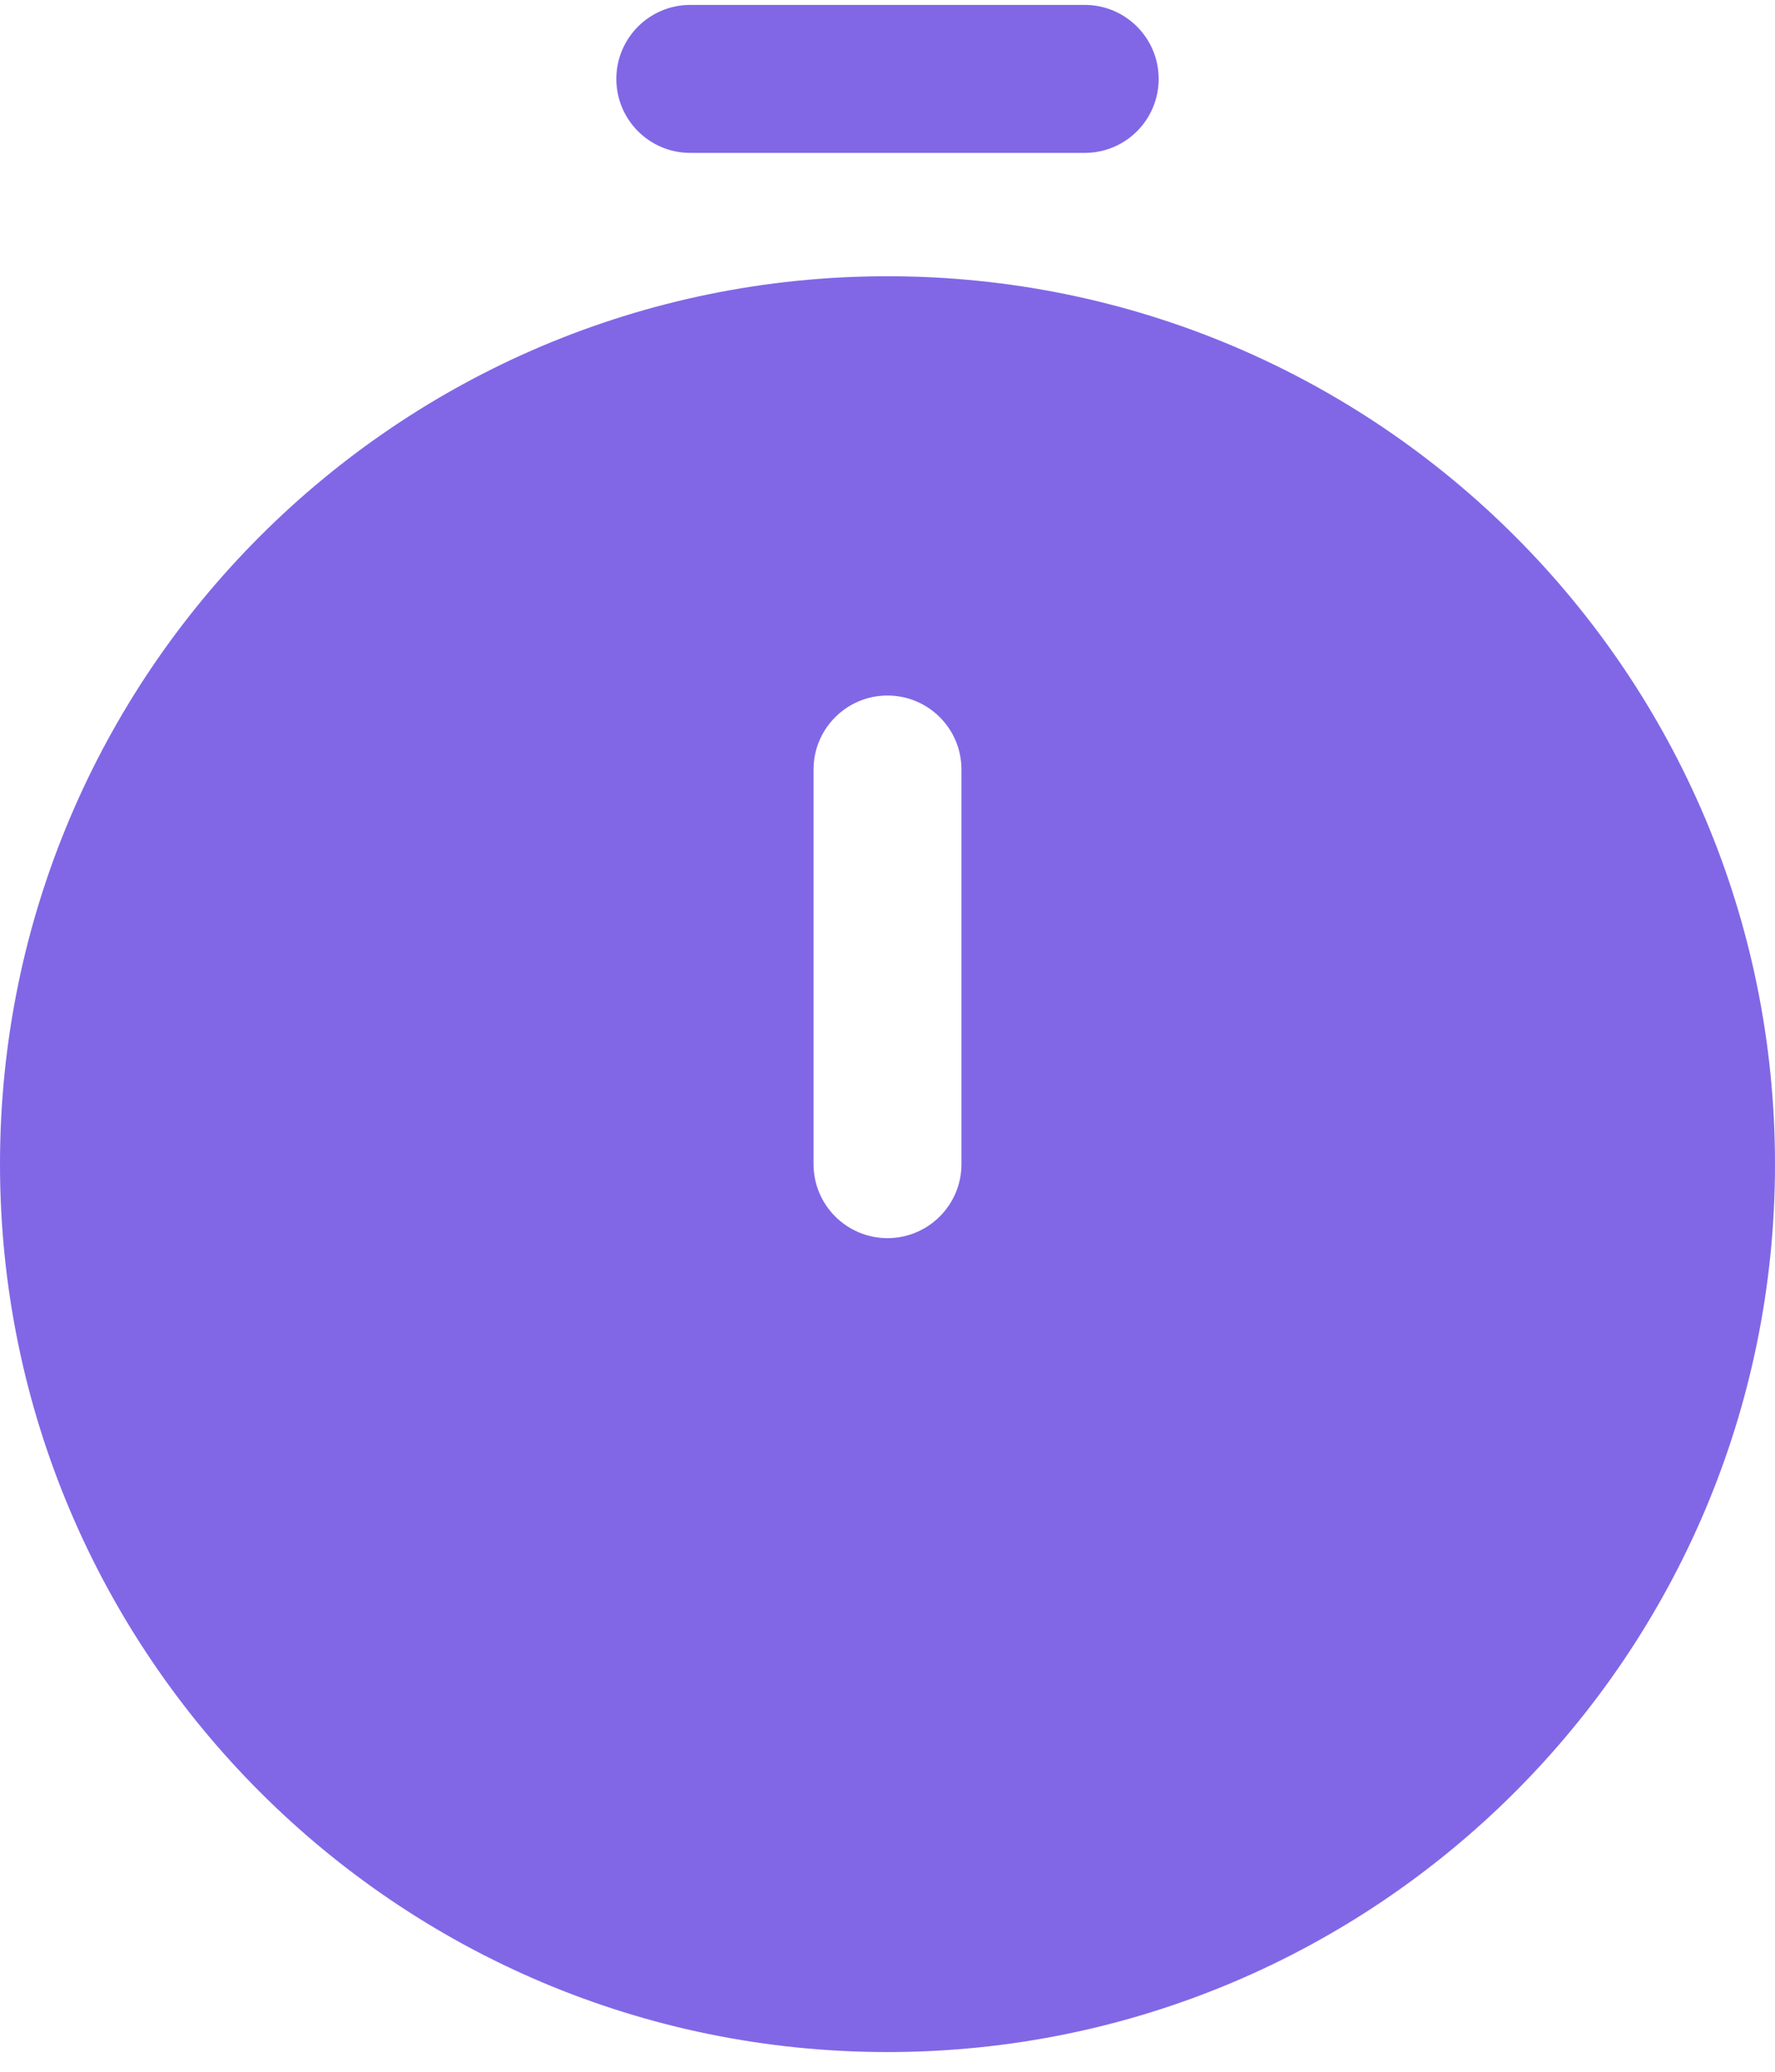 <svg width="30" height="35" viewBox="0 0 30 35" fill="none" xmlns="http://www.w3.org/2000/svg">
<path fill-rule="evenodd" clip-rule="evenodd" d="M15 34.667C23.284 34.667 30 27.951 30 19.667C30 11.382 23.284 4.667 15 4.667C6.716 4.667 0 11.382 0 19.667C0 27.951 6.716 34.667 15 34.667ZM15 11.75C15.69 11.75 16.25 12.31 16.25 13V19.667C16.25 20.357 15.69 20.917 15 20.917C14.31 20.917 13.75 20.357 13.75 19.667V13C13.75 12.31 14.31 11.75 15 11.75Z" fill="#8167E6"/>
<path fill-rule="evenodd" clip-rule="evenodd" d="M10.417 1.333C10.417 0.643 10.976 0.083 11.667 0.083H18.333C19.024 0.083 19.583 0.643 19.583 1.333C19.583 2.024 19.024 2.583 18.333 2.583H11.667C10.976 2.583 10.417 2.024 10.417 1.333Z" fill="#8167E6"/>
</svg>
